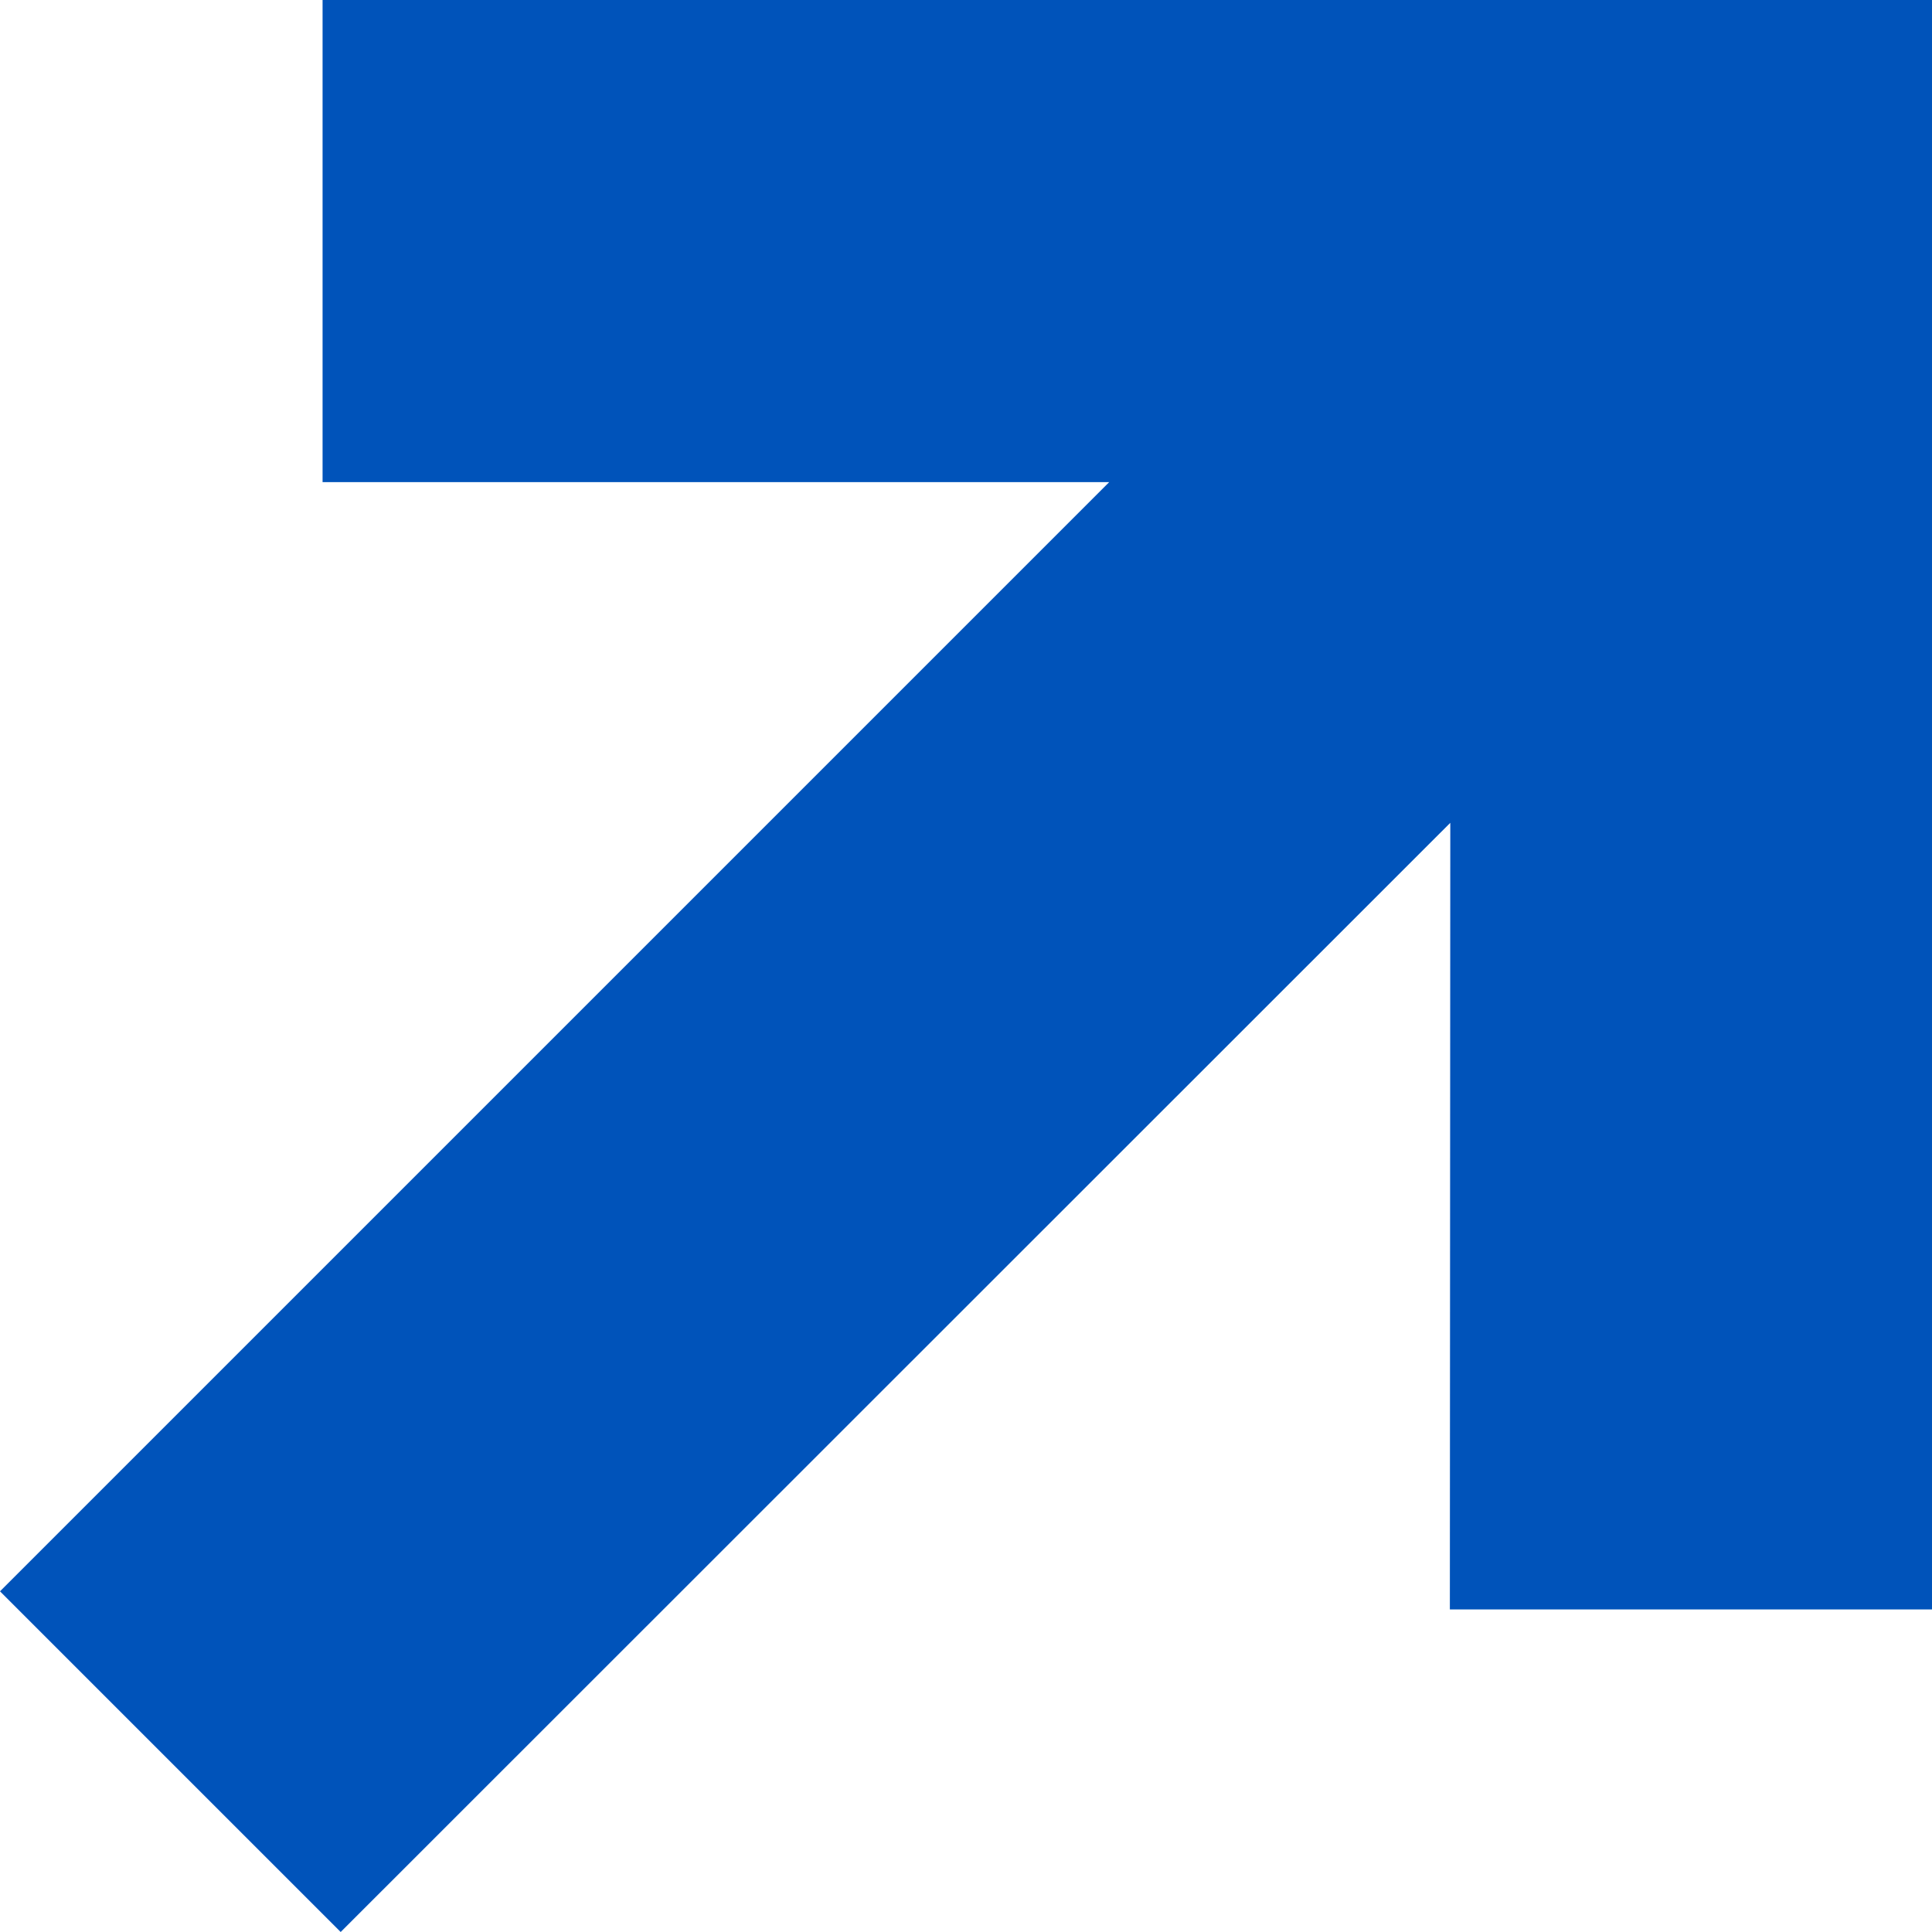 <svg xmlns="http://www.w3.org/2000/svg" viewBox="0 0 44.8 44.8"><defs><style>.cls-1{fill:#0053ba;}</style></defs><title>Fichier 1</title><g id="Calque_2" data-name="Calque 2"><g id="OBJECTS"><polygon class="cls-1" points="7.48 0 7.48 11.18 25.72 11.18 0 36.9 7.9 44.8 33.63 19.08 33.62 37.32 44.8 37.32 44.8 0 7.48 0"/></g></g></svg>